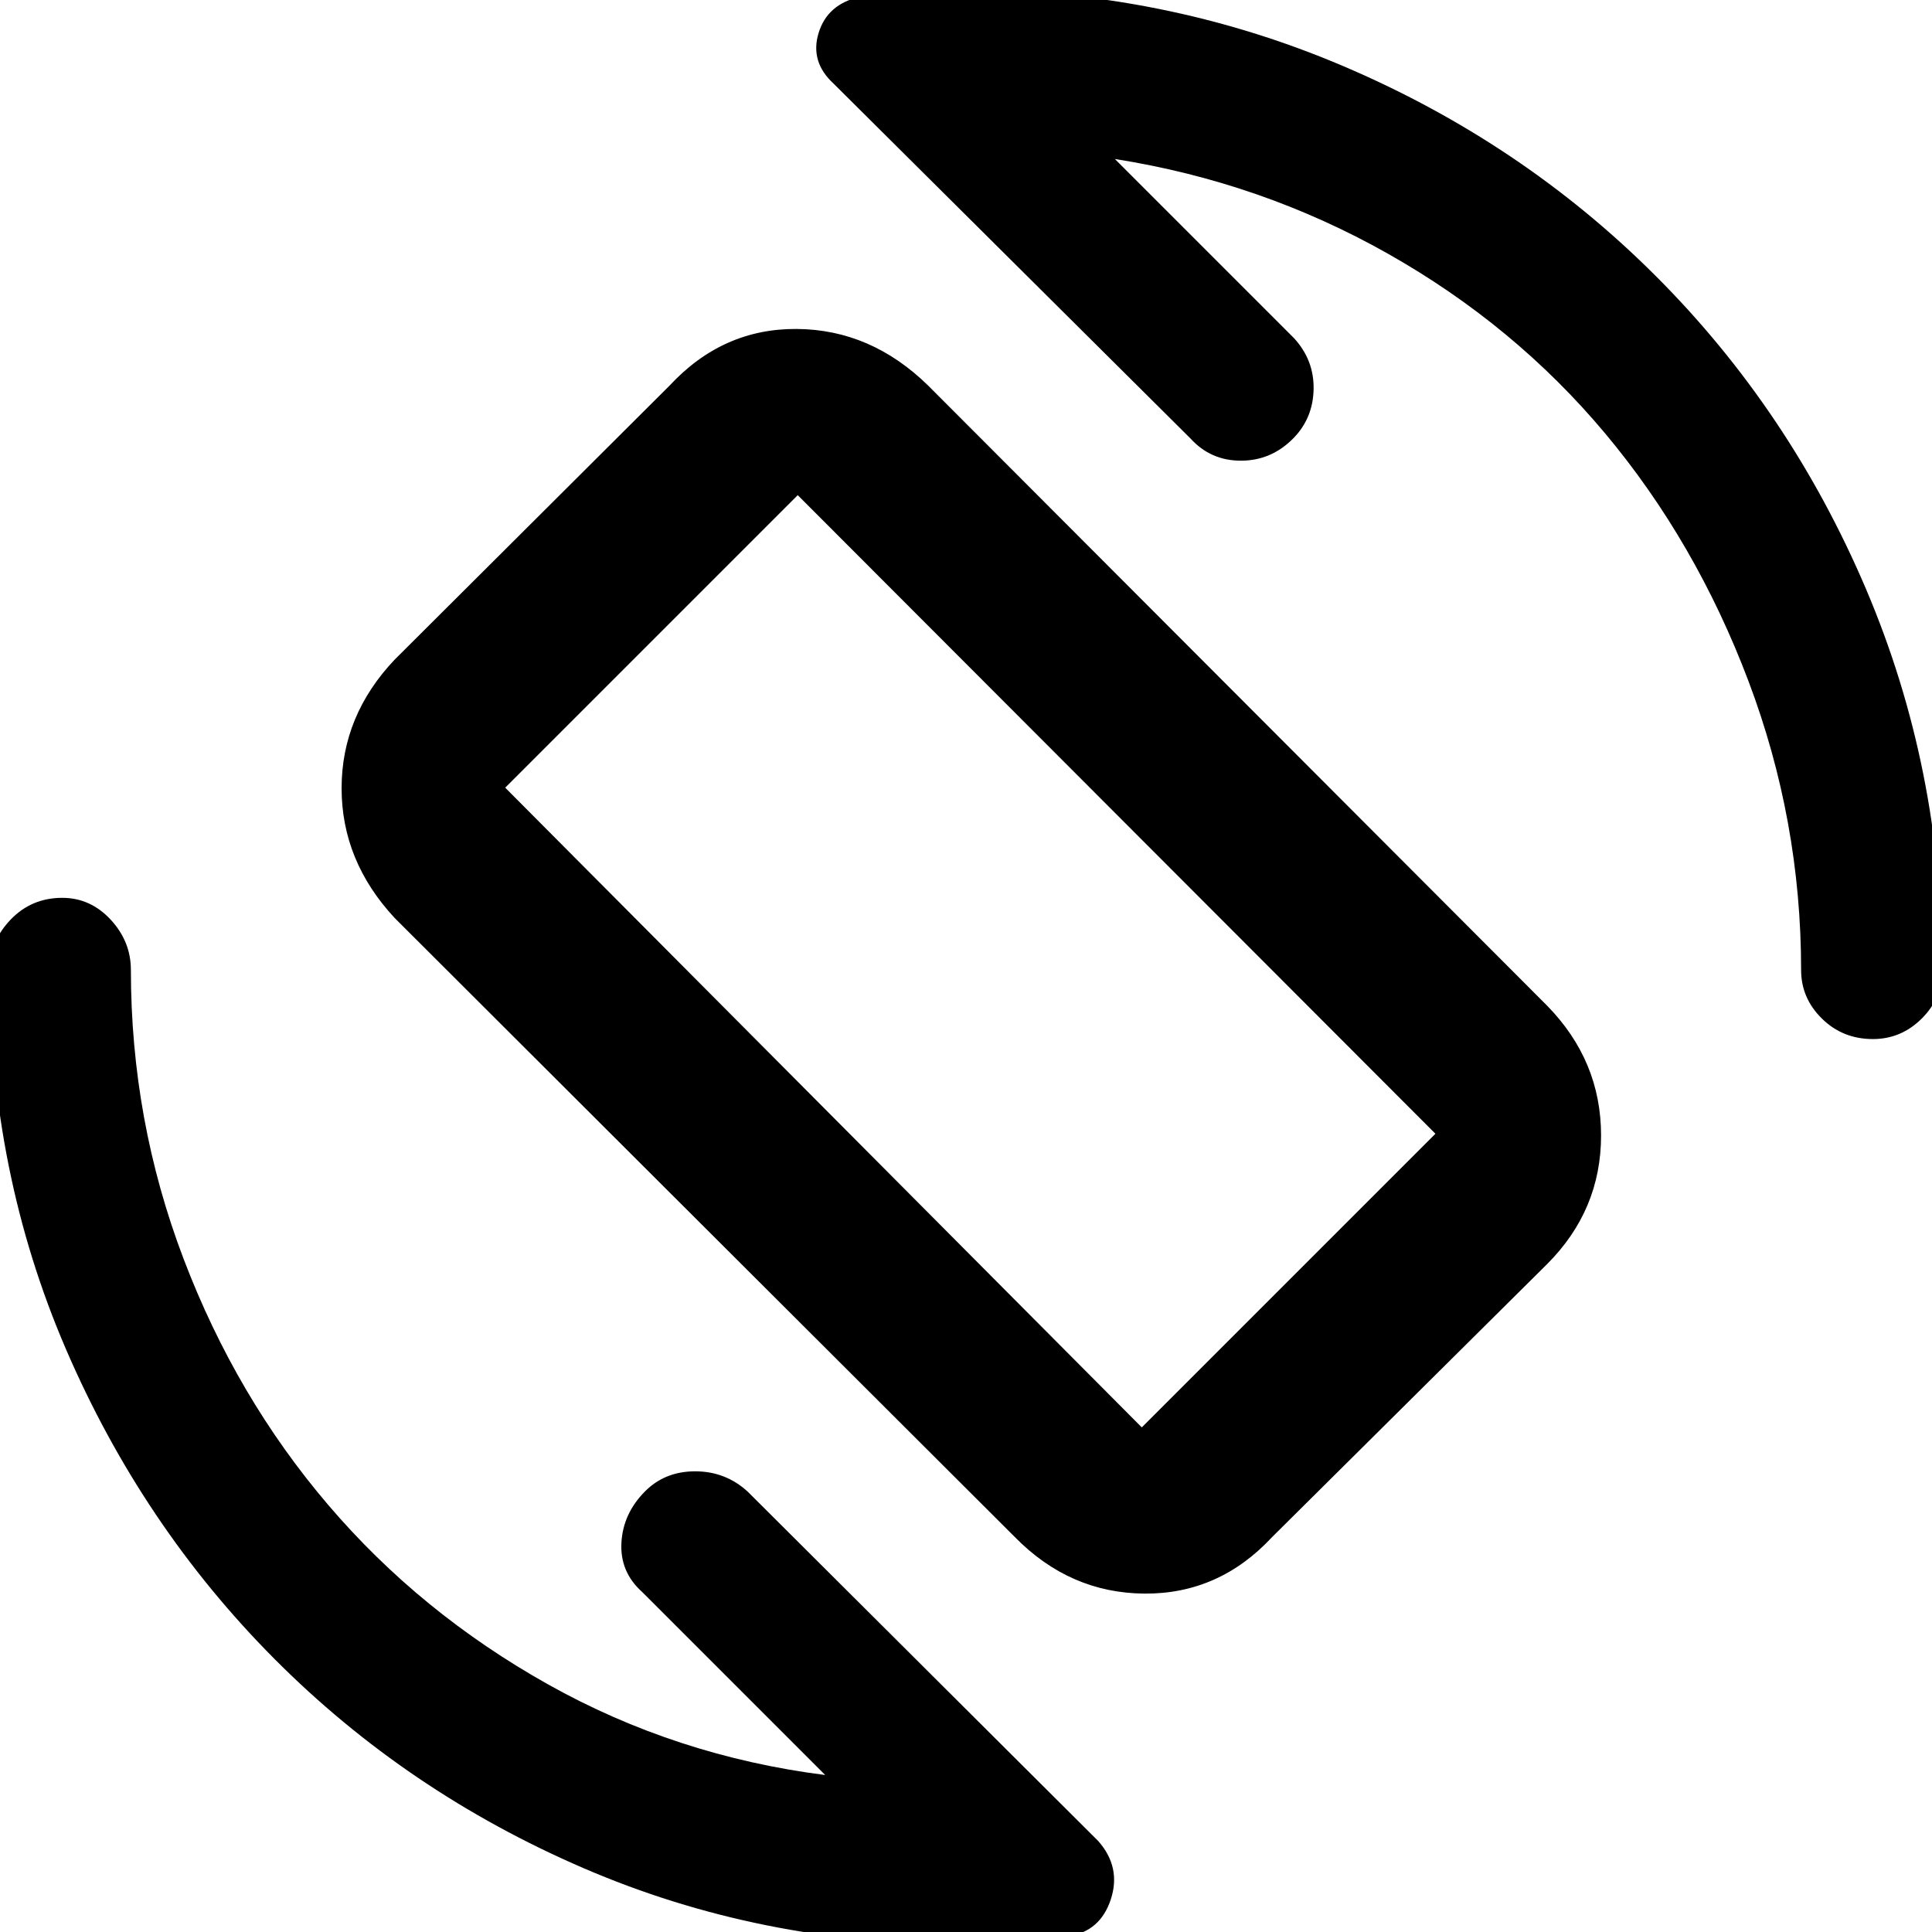 <svg xmlns="http://www.w3.org/2000/svg" height="48" viewBox="0 -960 960 960" width="48"><path d="M504.26-196.26 196.13-503.83q-26.39-28.39-26.39-64.5t26.39-63.93l136.61-136.17q26.39-28.4 63.2-28.11 36.82.28 65.23 28.11L768.74-460.3q26.82 27.39 26.82 64.5 0 37.1-26.82 63.93L632.13-196.26q-26.39 28.39-63.49 28.11-37.09-.29-64.38-28.11Zm63.09-54.48 145.91-145.91-316.87-317.31-145.35 145.35 316.31 317.87Zm-84.48-232.39ZM553.96-881 643-791.96q10 10.89 9.72 25.38-.29 14.49-10.19 24.49-10.91 11-25.94 11-15.02 0-25.02-11l-177.31-176.3q-11.87-10.87-7.51-25.2 4.35-14.34 20.47-17.96 13.48-1.01 25.86-2.3 12.39-1.28 24.92-1.28 100.17 0 189.2 37.87 89.02 37.87 155.6 104.46 66.59 66.58 104.46 155.6 37.87 89.03 37.87 189.2 0 13.94-10.23 24.12-10.24 10.18-24.26 10.18-15.02 0-25.35-10.18-10.33-10.18-10.33-24.12 0-74.36-26.16-143.57-26.15-69.21-71.17-123.02-45.02-53.8-108.04-89.39-63.02-35.58-135.63-47.02ZM410.04-78 319-169.04q-11-9.89-10.22-24.38.79-14.49 11.69-25.49 9.91-10 24.94-10 15.02 0 26.02 10L545.74-45.17q11.43 13 6.22 28.93Q546.74-.3 530.87 2.13q-15.01.87-26.95 2.43Q491.97 6.13 478 6.13q-100.29 0-188.08-37.87-87.78-37.87-153.55-103.96-65.76-66.08-103.63-153.98Q-5.13-377.59-5.13-478q0-14.18 10.39-25.03 10.4-10.84 25.66-10.84 14.01 0 24.07 10.84Q65.04-492.18 65.04-478q0 74.71 26.16 143.46 26.15 68.76 71.89 122.34 45.74 53.59 109.26 89.18Q335.87-87.44 410.04-78Z"/></svg>